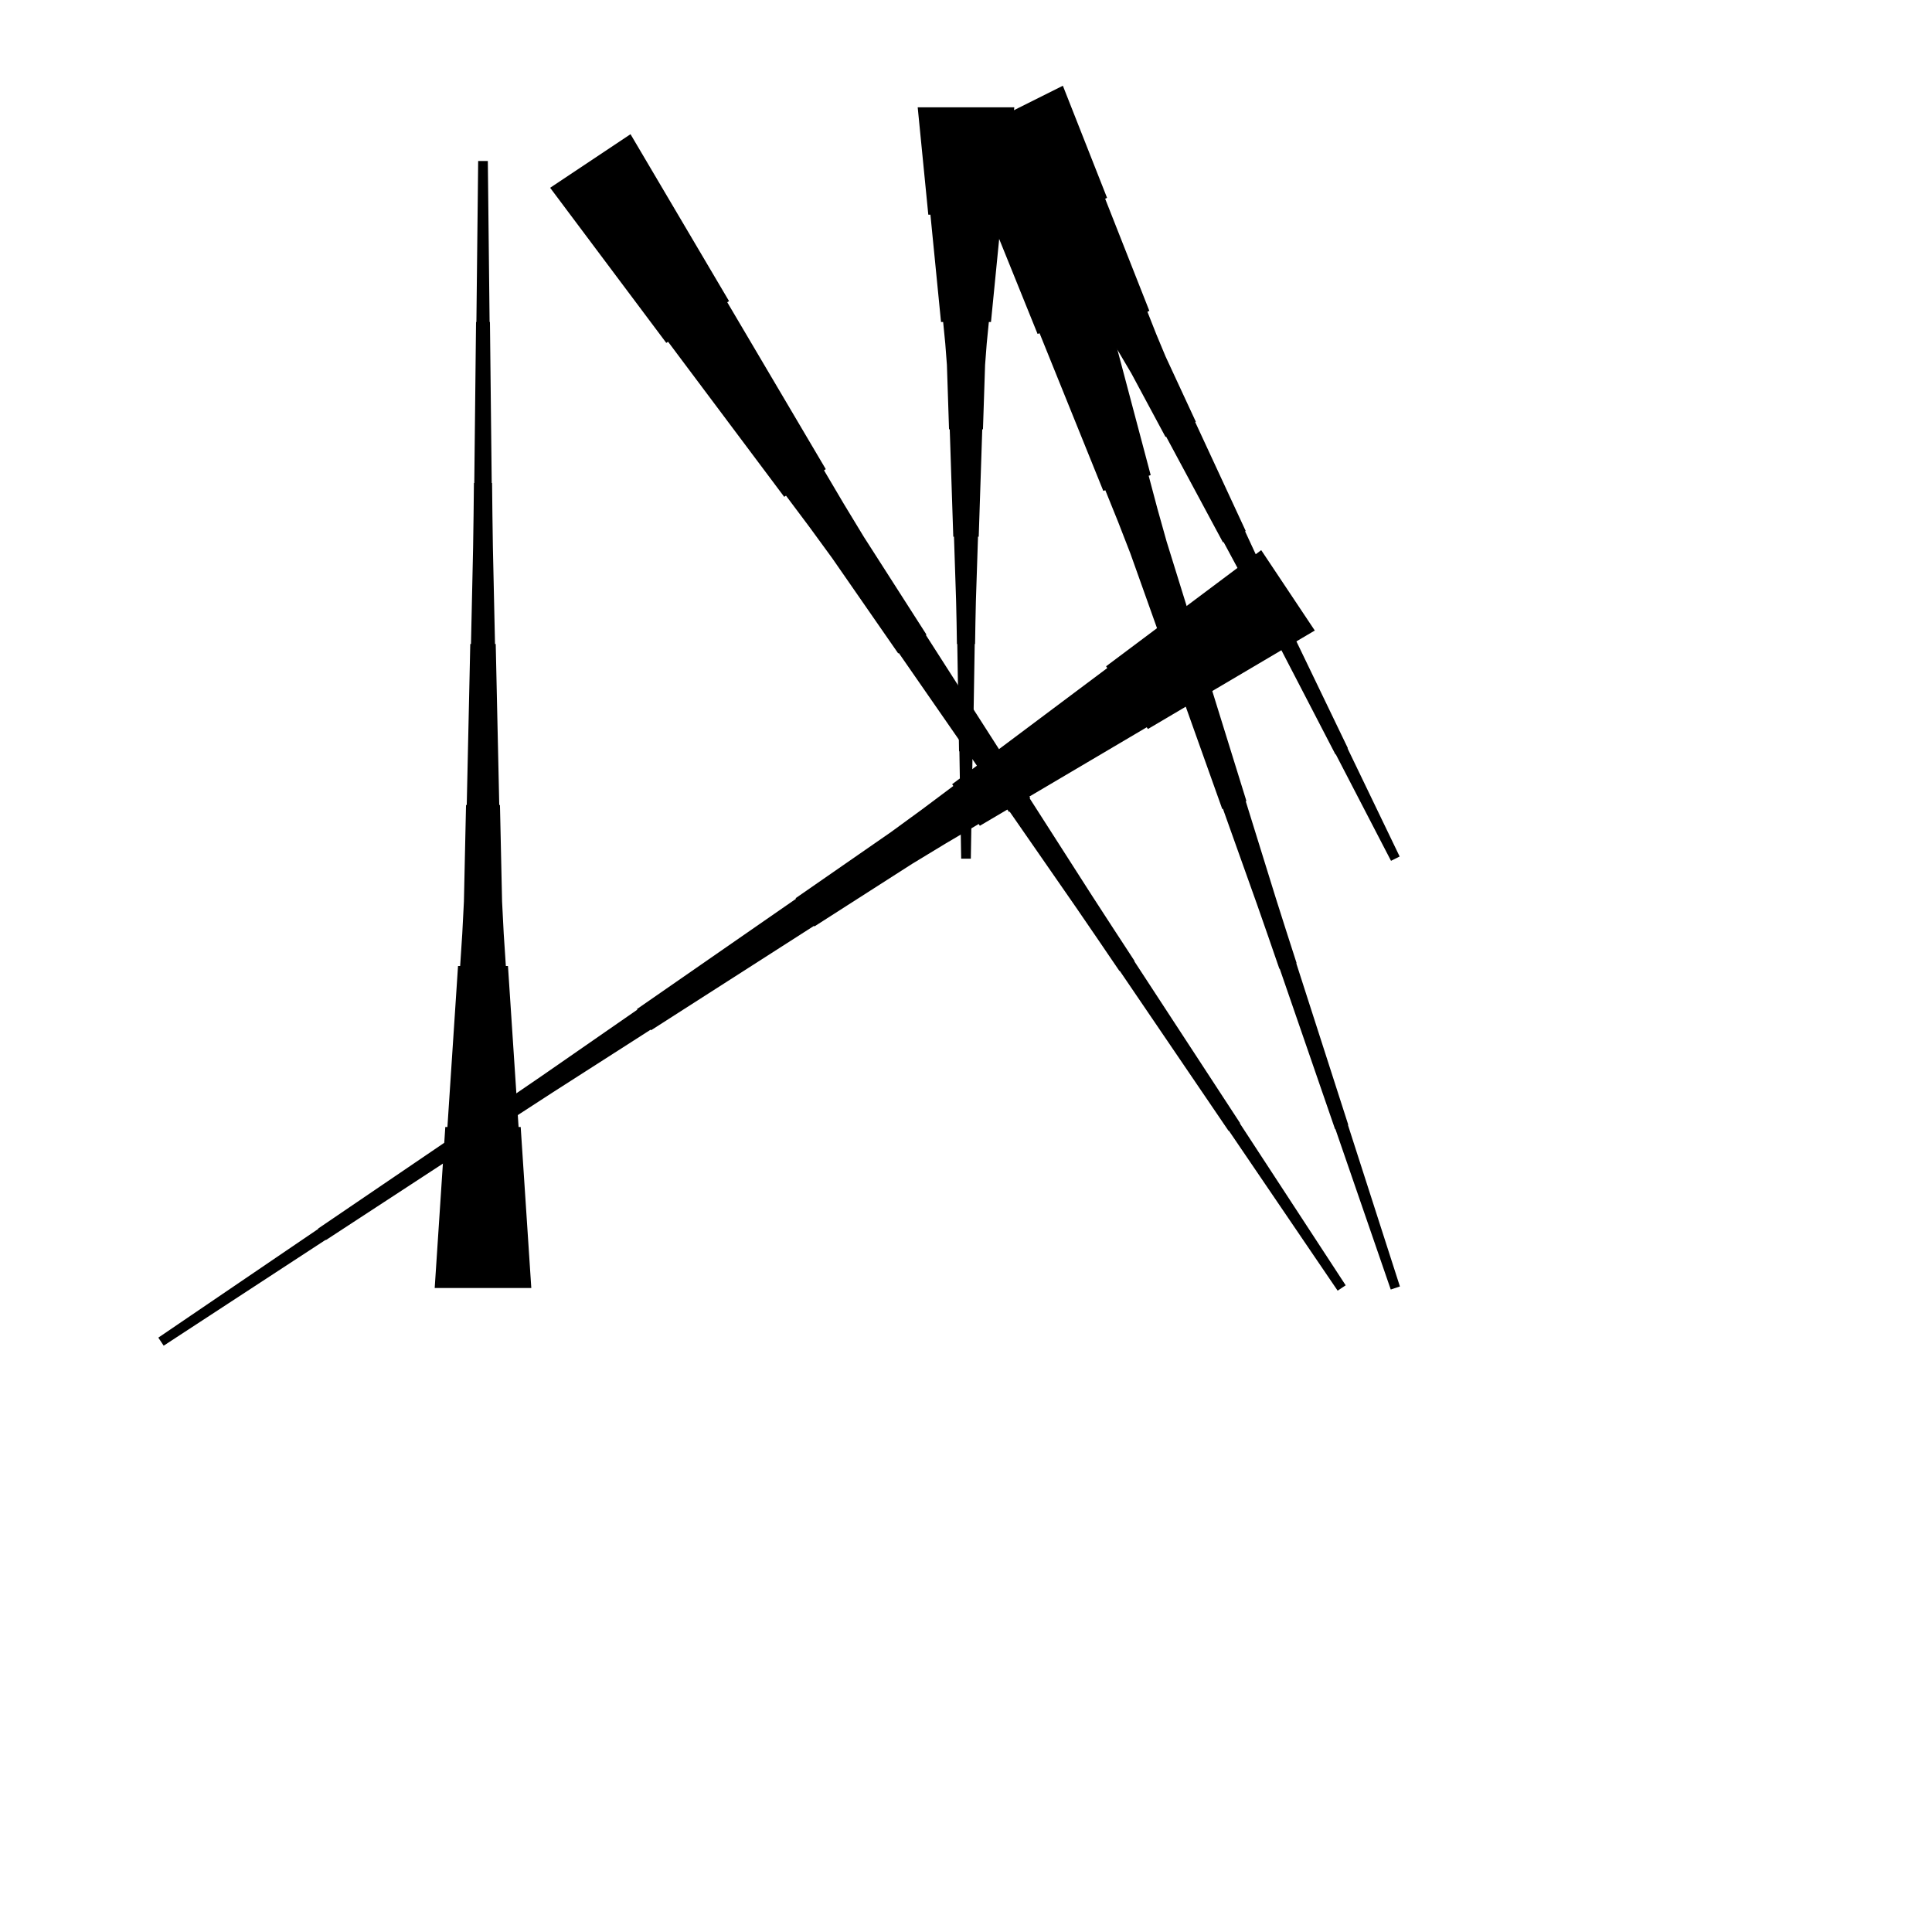 <?xml version="1.0" encoding="UTF-8"?>
<!-- Flat -->
<svg version="1.1" xmlns="http://www.w3.org/2000/svg" xmlns:xlink="http://www.w3.org/1999/xlink" width="283.465pt" height="283.465pt" viewBox="0 0 283.465 283.465">
<title>Untitled</title>
<polygon points="92.511 19.691 95.401 24.588 98.292 29.485 101.183 34.382 104.073 39.279 106.964 44.176 106.705 44.349 109.596 49.246 112.487 54.143 115.378 59.04 118.268 63.937 121.159 68.834 120.9 69.006 123.791 73.903 126.739 78.762 129.803 83.544 132.866 88.326 135.929 93.108 135.843 93.165 138.906 97.947 141.97 102.729 145.033 107.511 148.096 112.293 151.16 117.075 151.073 117.132 154.137 121.914 157.2 126.696 160.263 131.478 163.355 136.241 166.462 140.994 166.419 141.023 169.525 145.776 172.631 150.529 175.738 155.282 178.844 160.036 181.951 164.789 181.908 164.817 185.014 169.571 188.121 174.324 191.227 179.077 194.334 183.83 197.44 188.583 196.261 189.369 193.068 184.674 189.875 179.978 186.683 175.282 183.49 170.587 180.297 165.891 180.254 165.92 177.061 161.224 173.868 156.529 170.676 151.833 167.483 147.137 164.29 142.442 164.247 142.47 161.054 137.775 157.847 133.089 154.611 128.422 151.375 123.755 148.139 119.088 148.053 119.146 144.817 114.479 141.581 109.812 138.345 105.145 135.109 100.478 131.874 95.811 131.787 95.869 128.551 91.202 125.316 86.535 122.08 81.868 118.729 77.278 115.32 72.726 115.061 72.899 111.653 68.347 108.244 63.795 104.836 59.243 101.427 54.691 98.019 50.14 97.76 50.312 94.352 45.76 90.943 41.209 87.535 36.657 84.126 32.105 80.718 27.553" fill="rgba(0,0,0,1)" />
<polygon points="148.819 15.748 148.508 18.898 148.197 22.047 147.886 25.197 147.574 28.346 147.263 31.496 146.952 31.496 146.641 34.646 146.33 37.795 146.019 40.945 145.708 44.094 145.397 47.244 145.085 47.244 144.774 50.394 144.532 53.543 144.429 56.693 144.325 59.843 144.221 62.992 144.118 62.992 144.014 66.142 143.91 69.291 143.806 72.441 143.703 75.591 143.599 78.74 143.495 78.74 143.392 81.89 143.288 85.039 143.184 88.189 143.115 91.339 143.063 94.488 143.011 94.488 142.959 97.638 142.908 100.787 142.856 103.937 142.804 107.087 142.752 110.236 142.7 110.236 142.648 113.386 142.596 116.535 142.545 119.685 142.493 122.835 142.441 125.984 141.024 125.984 140.972 122.835 140.92 119.685 140.868 116.535 140.816 113.386 140.764 110.236 140.713 110.236 140.661 107.087 140.609 103.937 140.557 100.787 140.505 97.638 140.453 94.488 140.401 94.488 140.35 91.339 140.28 88.189 140.177 85.039 140.073 81.89 139.969 78.74 139.866 78.74 139.762 75.591 139.658 72.441 139.554 69.291 139.451 66.142 139.347 62.992 139.243 62.992 139.14 59.843 139.036 56.693 138.932 53.543 138.69 50.394 138.379 47.244 138.068 47.244 137.757 44.094 137.446 40.945 137.135 37.795 136.823 34.646 136.512 31.496 136.201 31.496 135.89 28.346 135.579 25.197 135.268 22.047 134.957 18.898 134.646 15.748" fill="rgba(0,0,0,1)" />
<polygon points="155.945 12.579 157.241 15.867 158.538 19.156 159.834 22.445 161.131 25.734 162.427 29.023 162.149 29.162 163.446 32.45 164.742 35.739 166.039 39.028 167.335 42.317 168.632 45.605 168.353 45.745 169.65 49.033 171.008 52.291 172.49 55.487 173.972 58.683 175.454 61.879 175.362 61.925 176.844 65.121 178.326 68.317 179.808 71.513 181.29 74.709 182.772 77.905 182.679 77.952 184.161 81.148 185.643 84.344 187.125 87.54 188.638 90.72 190.167 93.893 190.12 93.916 191.649 97.089 193.177 100.262 194.706 103.435 196.234 106.607 197.762 109.78 197.716 109.803 199.245 112.976 200.773 116.149 202.301 119.322 203.83 122.495 205.358 125.667 204.091 126.301 202.469 123.175 200.848 120.048 199.227 116.922 197.606 113.796 195.985 110.669 195.938 110.692 194.317 107.566 192.696 104.439 191.075 101.313 189.453 98.187 187.832 95.06 187.786 95.083 186.165 91.957 184.528 88.838 182.861 85.735 181.193 82.632 179.525 79.529 179.433 79.575 177.765 76.472 176.098 73.368 174.43 70.265 172.762 67.162 171.095 64.059 171.002 64.105 169.335 61.002 167.667 57.899 166 54.795 164.208 51.754 162.355 48.744 162.077 48.883 160.224 45.872 158.371 42.862 156.518 39.851 154.665 36.841 152.811 33.831 152.533 33.97 150.68 30.959 148.827 27.949 146.974 24.938 145.121 21.928 143.268 18.917" fill="rgba(0,0,0,1)" />
<polygon points="63.779 188.976 64.091 184.252 64.402 179.528 64.713 174.803 65.024 170.079 65.335 165.354 65.646 165.354 65.957 160.63 66.269 155.905 66.58 151.181 66.891 146.457 67.202 141.732 67.513 141.732 67.824 137.008 68.066 132.284 68.17 127.559 68.273 122.835 68.377 118.11 68.481 118.11 68.585 113.386 68.688 108.661 68.792 103.937 68.896 99.213 68.999 94.488 69.103 94.488 69.207 89.764 69.311 85.039 69.414 80.315 69.483 75.591 69.535 70.866 69.587 70.866 69.639 66.142 69.691 61.417 69.743 56.693 69.794 51.968 69.846 47.244 69.898 47.244 69.95 42.52 70.002 37.795 70.054 33.071 70.106 28.346 70.157 23.622 71.575 23.622 71.627 28.346 71.678 33.071 71.73 37.795 71.782 42.52 71.834 47.244 71.886 47.244 71.938 51.968 71.99 56.693 72.041 61.417 72.093 66.142 72.145 70.866 72.197 70.866 72.249 75.591 72.318 80.315 72.422 85.039 72.525 89.764 72.629 94.488 72.733 94.488 72.837 99.213 72.94 103.937 73.044 108.661 73.148 113.386 73.251 118.11 73.355 118.11 73.459 122.835 73.562 127.559 73.666 132.284 73.908 137.008 74.219 141.732 74.53 141.732 74.842 146.457 75.153 151.181 75.464 155.905 75.775 160.63 76.086 165.354 76.397 165.354 76.708 170.079 77.019 174.803 77.331 179.528 77.642 184.252 77.953 188.976" fill="rgba(0,0,0,1)" />
<polygon points="192.907 92.511 188.01 95.401 183.113 98.292 178.216 101.183 173.319 104.073 168.422 106.964 168.25 106.705 163.353 109.596 158.456 112.487 153.559 115.378 148.662 118.268 143.765 121.159 143.592 120.9 138.695 123.791 133.837 126.739 129.055 129.803 124.273 132.866 119.491 135.929 119.433 135.843 114.651 138.906 109.87 141.97 105.088 145.033 100.306 148.096 95.524 151.16 95.466 151.073 90.684 154.137 85.902 157.2 81.12 160.263 76.358 163.355 71.604 166.462 71.576 166.419 66.823 169.525 62.069 172.631 57.316 175.738 52.563 178.844 47.81 181.951 47.781 181.908 43.028 185.014 38.275 188.121 33.522 191.227 28.768 194.334 24.015 197.44 23.229 196.261 27.925 193.068 32.62 189.875 37.316 186.683 42.011 183.49 46.707 180.297 46.678 180.254 51.374 177.061 56.07 173.868 60.765 170.676 65.461 167.483 70.157 164.29 70.128 164.247 74.823 161.054 79.51 157.847 84.177 154.611 88.843 151.375 93.51 148.139 93.453 148.053 98.12 144.817 102.787 141.581 107.453 138.345 112.12 135.109 116.787 131.874 116.73 131.787 121.397 128.551 126.063 125.316 130.73 122.08 135.32 118.729 139.872 115.32 139.7 115.061 144.251 111.653 148.803 108.244 153.355 104.836 157.907 101.427 162.459 98.019 162.286 97.76 166.838 94.352 171.39 90.943 175.942 87.535 180.494 84.126 185.045 80.718" fill="rgba(0,0,0,1)" />
<polygon points="156.329 21.381 157.609 26.204 158.888 31.027 160.168 35.849 161.448 40.672 162.727 45.495 162.432 45.593 163.712 50.416 164.992 55.239 166.271 60.062 167.551 64.885 168.831 69.707 168.535 69.806 169.815 74.629 171.16 79.43 172.637 84.187 174.113 88.944 175.59 93.701 175.491 93.734 176.968 98.491 178.444 103.248 179.92 108.005 181.397 112.763 182.873 117.52 182.775 117.553 184.251 122.31 185.728 127.067 187.204 131.824 188.713 136.571 190.239 141.311 190.19 141.328 191.715 146.069 193.241 150.809 194.767 155.55 196.292 160.291 197.818 165.032 197.769 165.048 199.294 169.789 200.82 174.53 202.345 179.271 203.871 184.012 205.397 188.752 204.052 189.201 202.428 184.493 200.804 179.785 199.18 175.076 197.556 170.368 195.932 165.66 195.883 165.677 194.259 160.969 192.635 156.261 191.011 151.553 189.387 146.845 187.763 142.137 187.714 142.153 186.09 137.445 184.449 132.743 182.776 128.051 181.103 123.359 179.43 118.668 179.331 118.701 177.658 114.009 175.985 109.317 174.312 104.626 172.639 99.934 170.965 95.243 170.867 95.275 169.194 90.584 167.521 85.892 165.848 81.2 164.043 76.552 162.173 71.927 161.878 72.025 160.008 67.399 158.138 62.773 156.268 58.147 154.398 53.521 152.528 48.895 152.233 48.993 150.363 44.367 148.493 39.741 146.623 35.115 144.753 30.489 142.883 25.863" fill="rgba(0,0,0,1)" />
</svg>